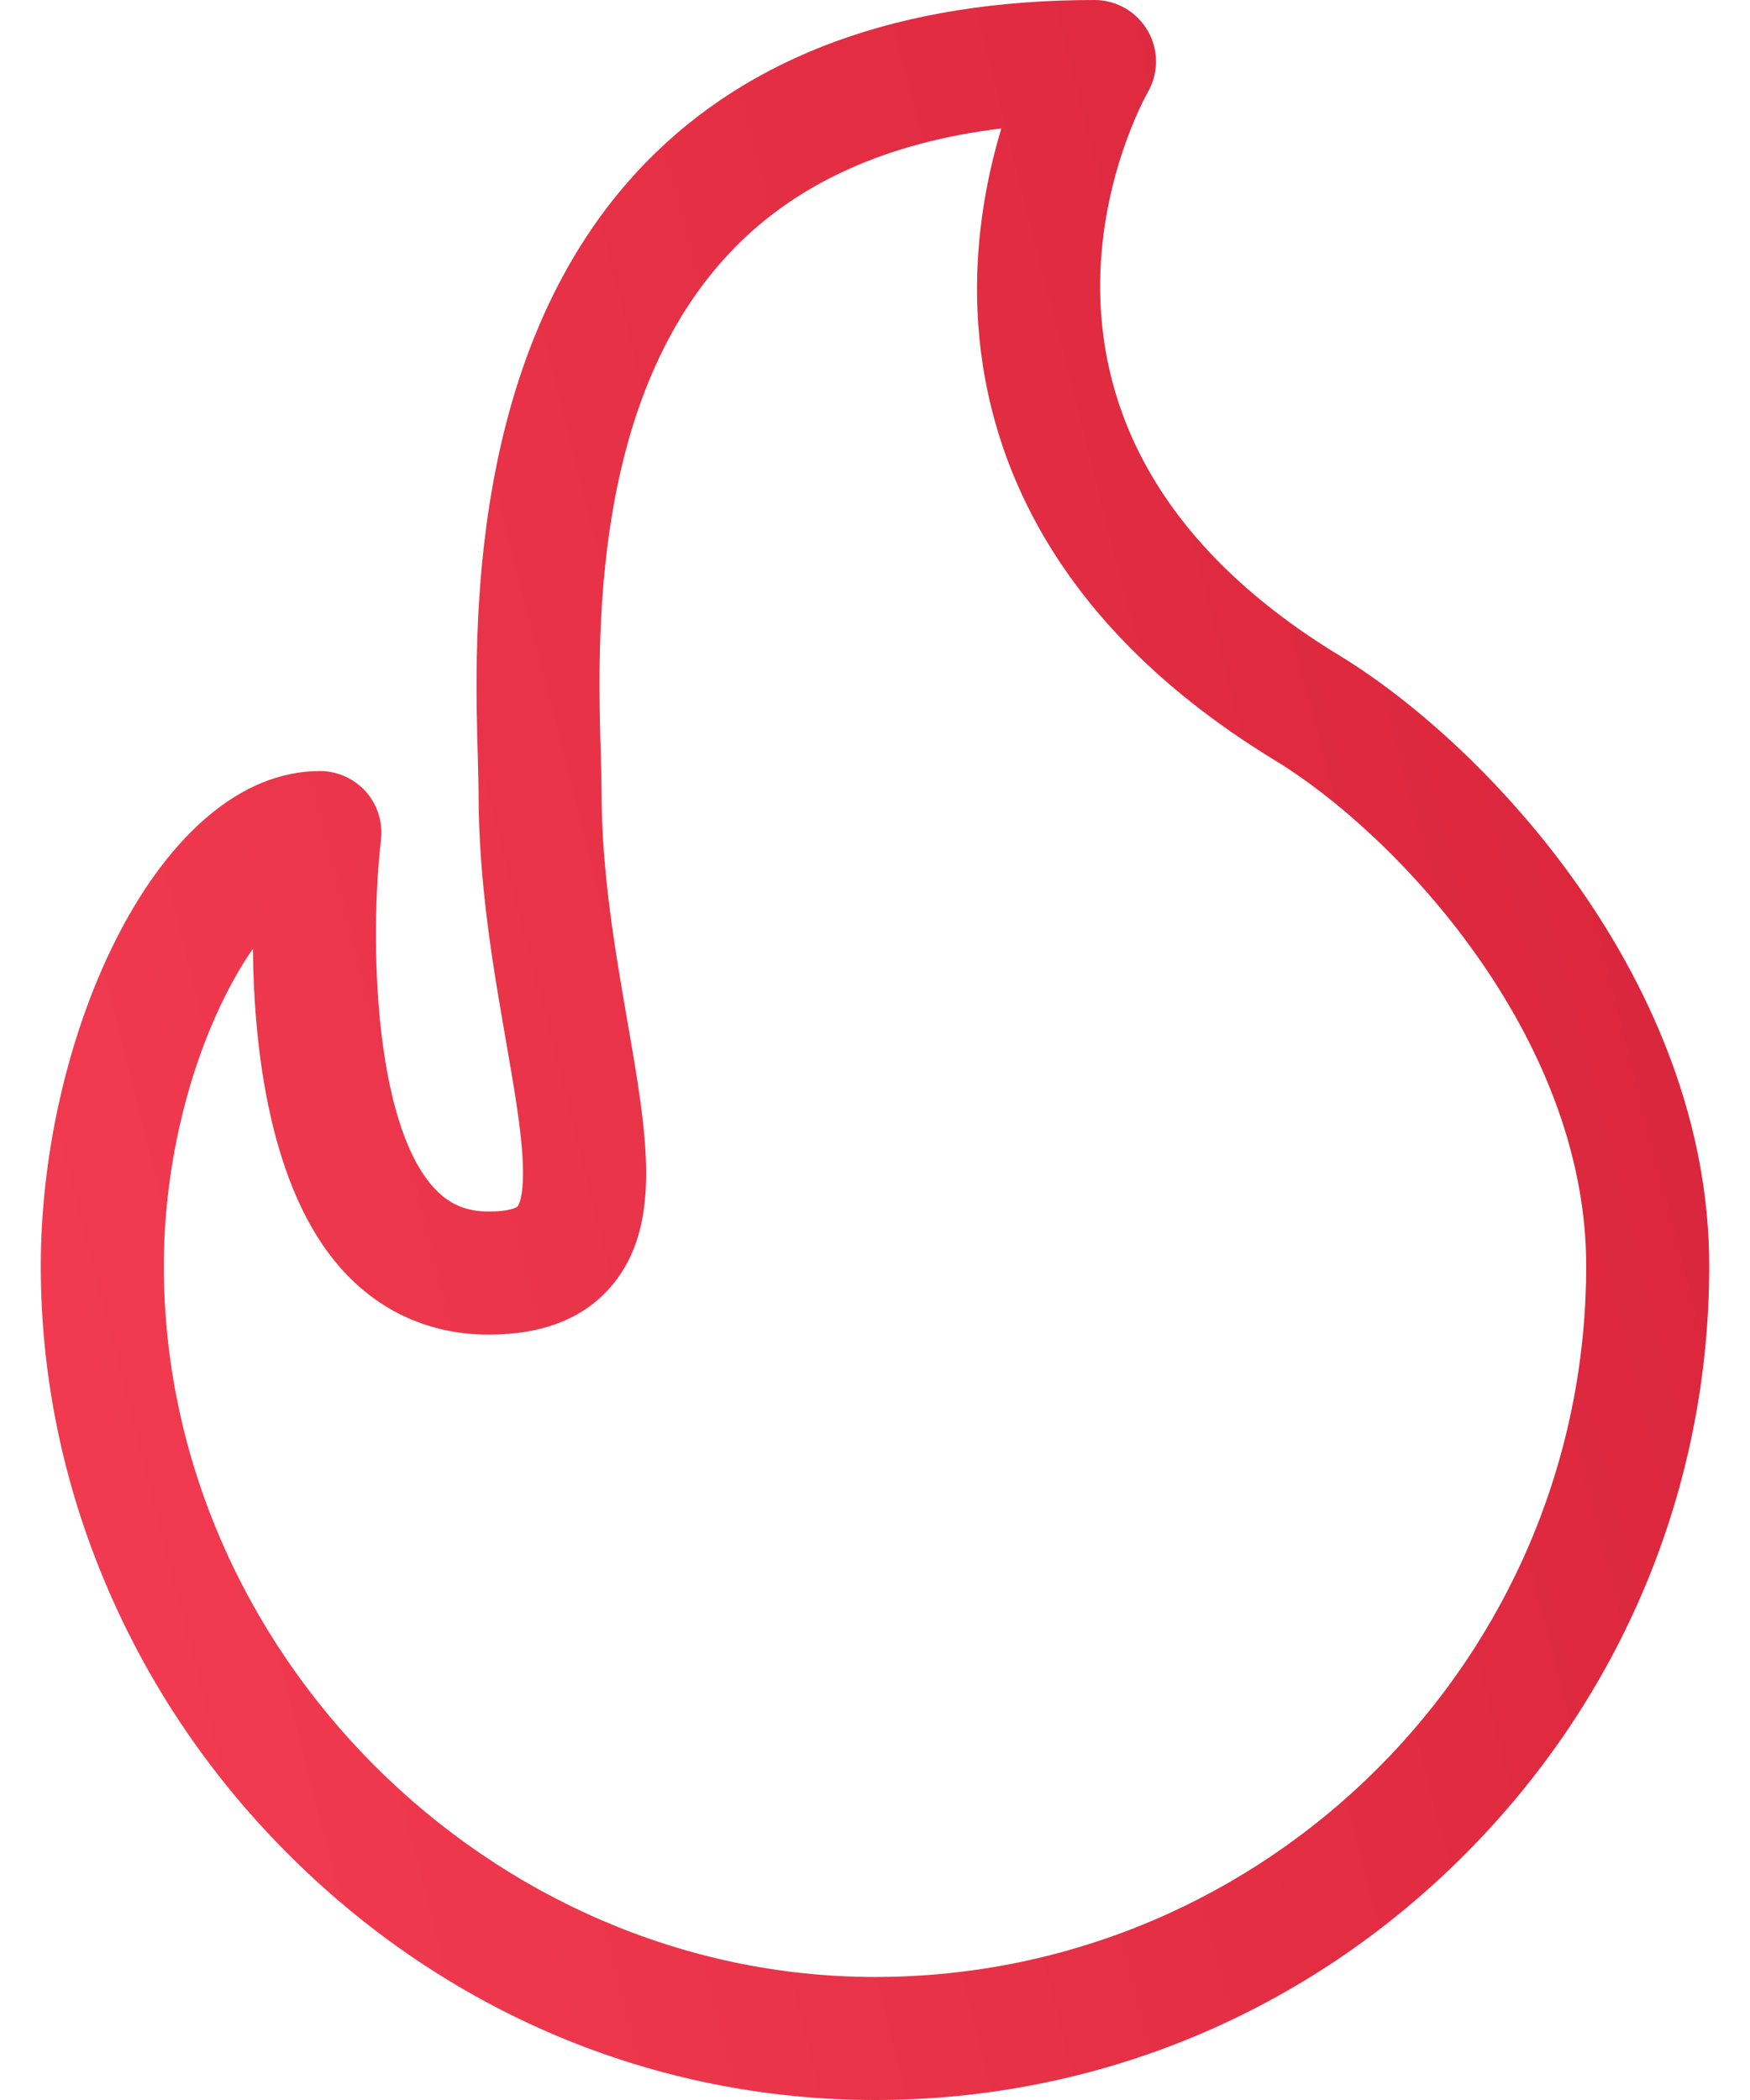 <svg width="20" height="24" viewBox="0 0 20 24" fill="none" xmlns="http://www.w3.org/2000/svg">
<path d="M15.307 7.491C11.023 4.885 13.032 1.206 13.118 1.053C13.243 0.836 13.243 0.568 13.117 0.351C12.991 0.134 12.759 0 12.508 0C10.303 0 8.577 0.627 7.376 1.862C5.325 3.974 5.42 7.26 5.461 8.663C5.465 8.819 5.469 8.953 5.469 9.053C5.469 10.095 5.636 11.057 5.784 11.905C5.879 12.452 5.961 12.925 5.975 13.296C5.991 13.694 5.919 13.785 5.915 13.788C5.905 13.8 5.819 13.846 5.586 13.846C5.32 13.846 5.124 13.759 4.95 13.565C4.271 12.804 4.224 10.726 4.354 9.596C4.377 9.397 4.314 9.197 4.181 9.047C4.047 8.897 3.856 8.812 3.656 8.812C1.83 8.812 0.466 11.797 0.466 14.466C0.466 15.721 0.718 16.95 1.216 18.12C1.697 19.25 2.384 20.271 3.256 21.152C5.072 22.989 7.467 24 10 24C12.542 24 14.937 23.003 16.742 21.193C18.542 19.387 19.534 16.998 19.534 14.466C19.534 11.236 17.006 8.525 15.307 7.491ZM10 22.594C5.594 22.594 1.872 18.872 1.872 14.466C1.872 13.395 2.128 12.27 2.574 11.381C2.678 11.173 2.785 10.995 2.89 10.844C2.902 12.004 3.086 13.586 3.899 14.499C4.338 14.992 4.921 15.253 5.586 15.253C6.206 15.253 6.679 15.065 6.992 14.693C7.575 14 7.396 12.969 7.169 11.665C7.032 10.872 6.875 9.973 6.875 9.053C6.875 8.933 6.871 8.789 6.866 8.623C6.828 7.293 6.748 4.527 8.385 2.842C9.12 2.086 10.146 1.625 11.444 1.468C11.297 1.954 11.171 2.572 11.166 3.263C11.155 4.787 11.738 6.966 14.576 8.693C15.949 9.528 18.128 11.834 18.128 14.466C18.128 18.948 14.481 22.594 10 22.594Z" fill="url(#paint0_linear_1614_257)"/>
<defs>
<linearGradient id="paint0_linear_1614_257" x1="21.822" y1="9.24" x2="-0.298" y2="14.889" gradientUnits="userSpaceOnUse">
<stop stop-color="#D72339"/>
<stop offset="1" stop-color="#F23B51"/>
</linearGradient>
</defs>
</svg>
